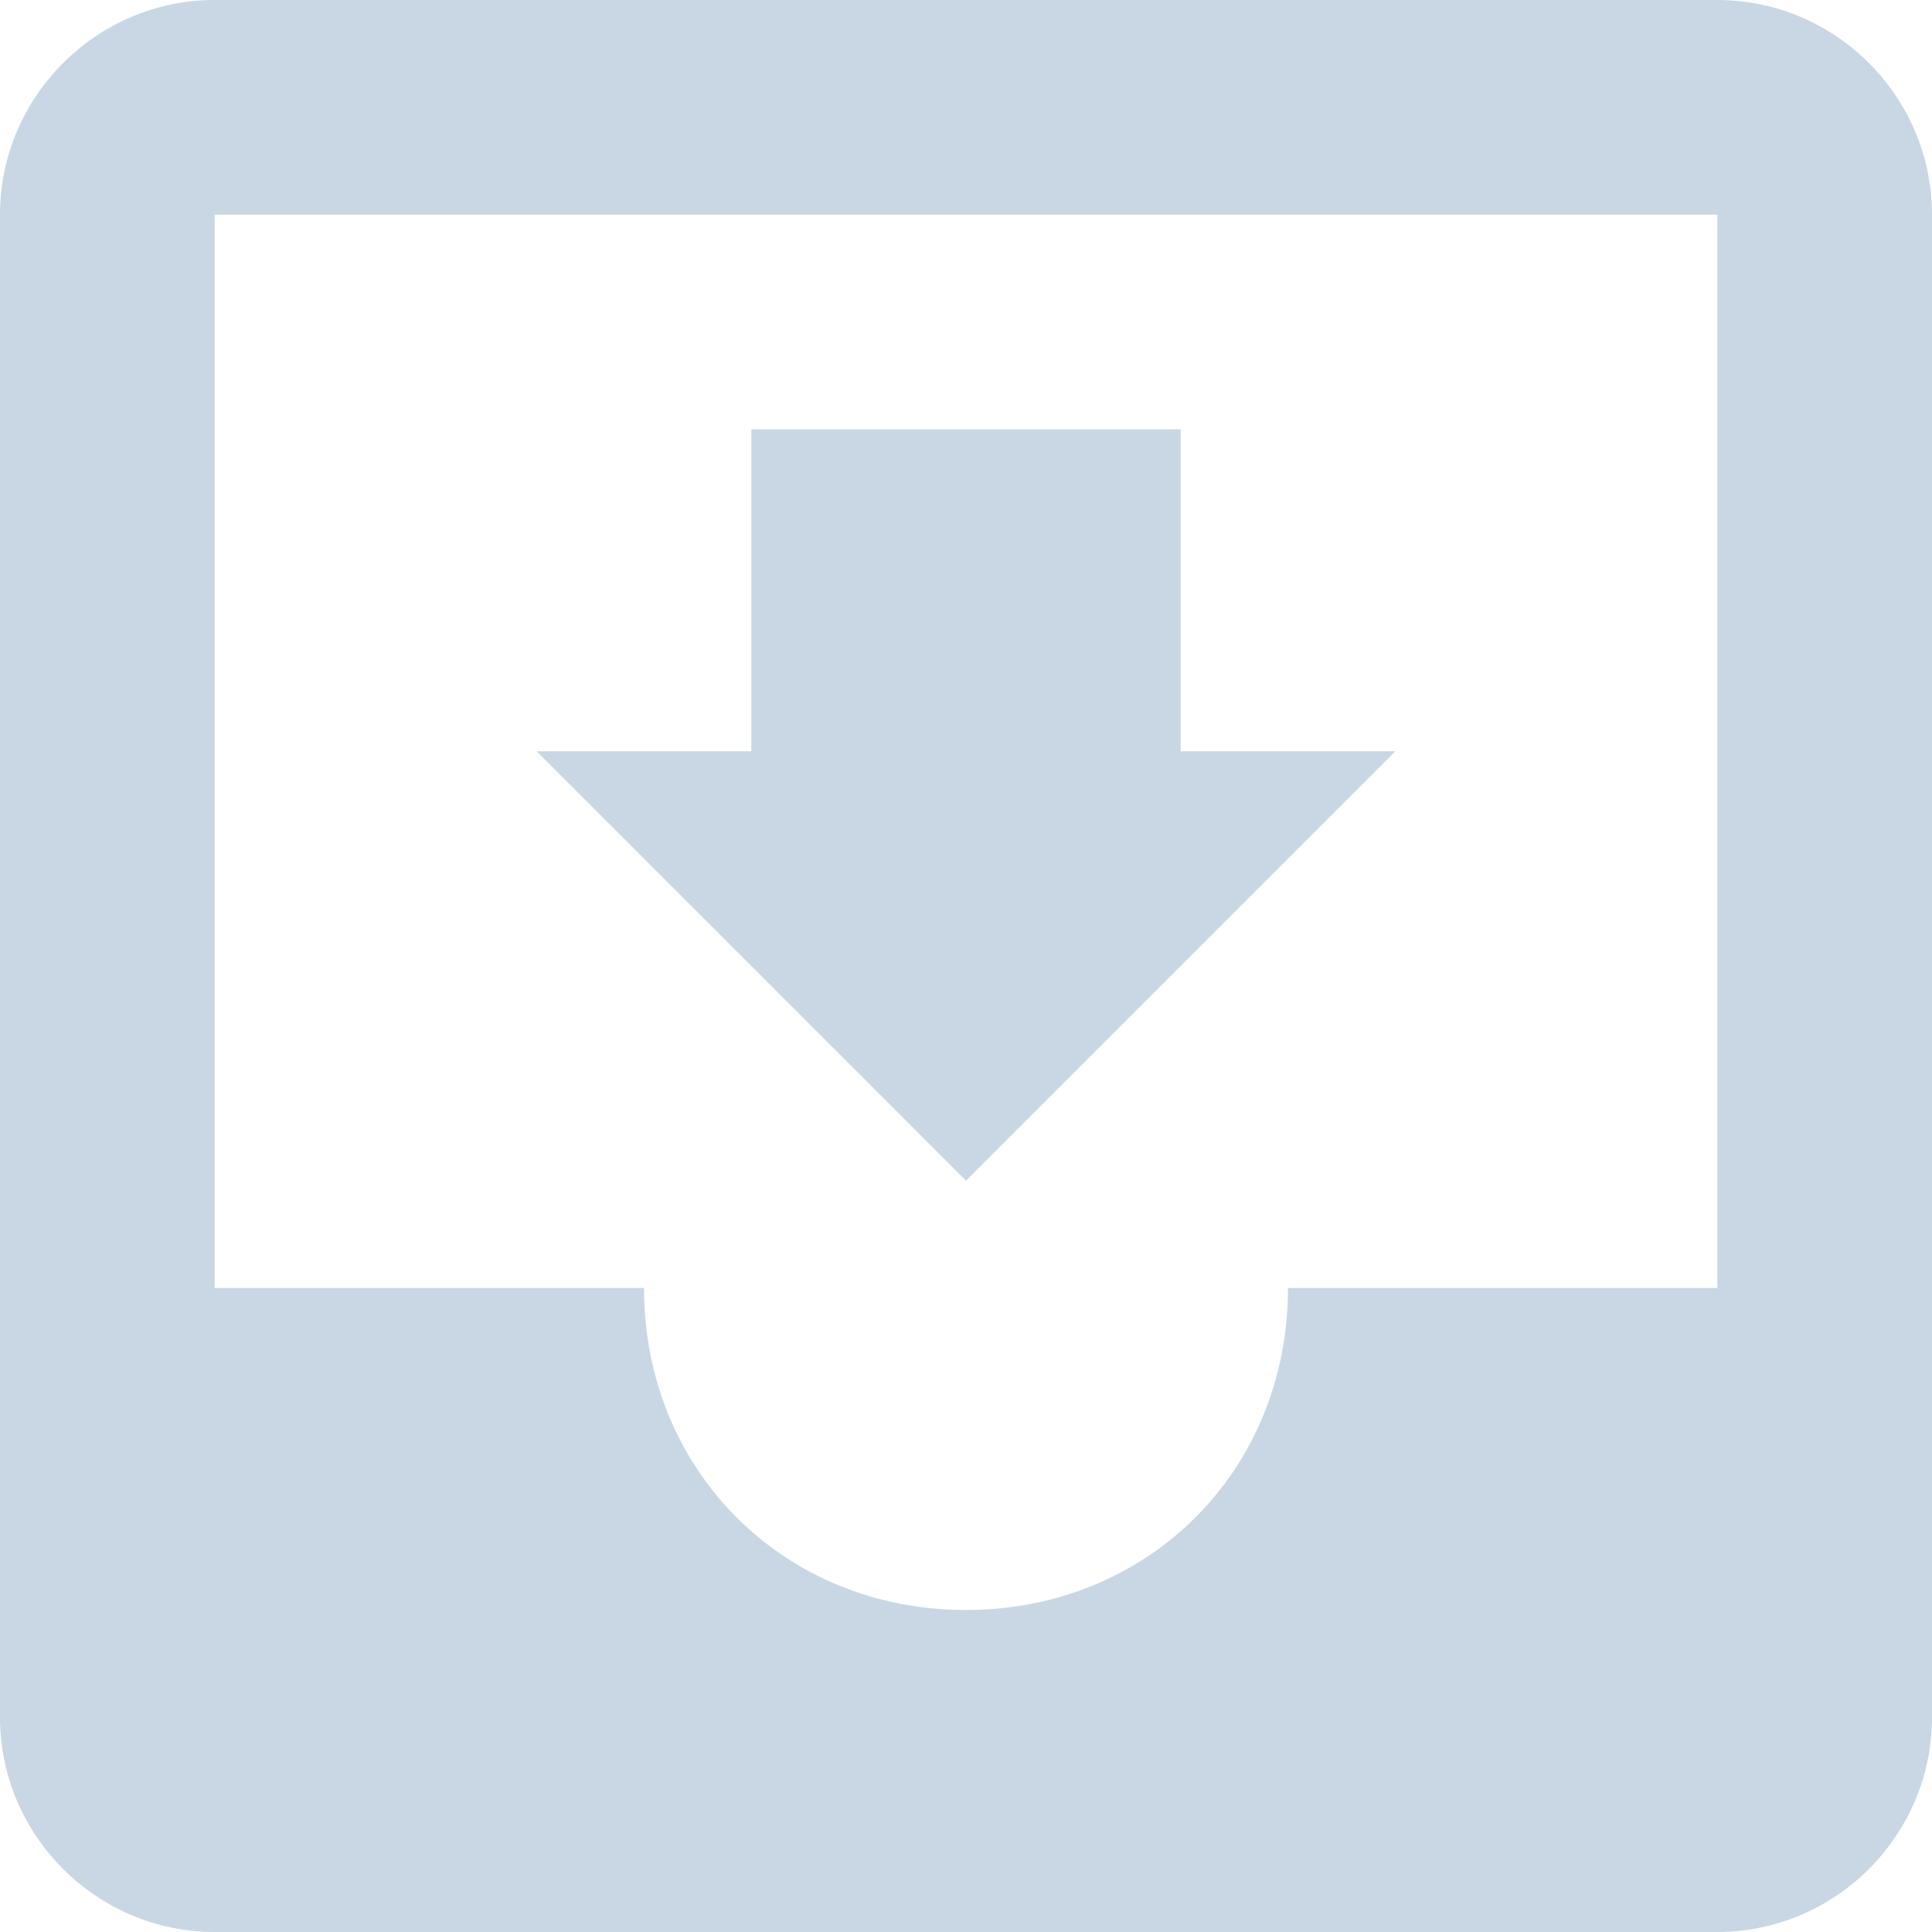 <svg version="1.1" id="inbox" xmlns="http://www.w3.org/2000/svg" xmlns:xlink="http://www.w3.org/1999/xlink" x="0px" y="0px"
  width="18px" height="18px" viewBox="0 0 18 18" enable-background="new 0 0 18 18" xml:space="preserve">
    <path fill="#C8D7E3" id="SVGID_1_" d="M16,0H2C0.9,0,0,0.9,0,2l0,14c0,1.1,0.9,2,2,2h14c1.1,0,2-0.9,2-2V2C18,0.9,17.1,0,16,0L16,0z M16,12h-4 c0,1.7-1.3,3-3,3s-3-1.3-3-3H2V2h14V12L16,12z M13,7h-2V4H7v3H5l4,4L13,7L13,7z"/>

</svg>
